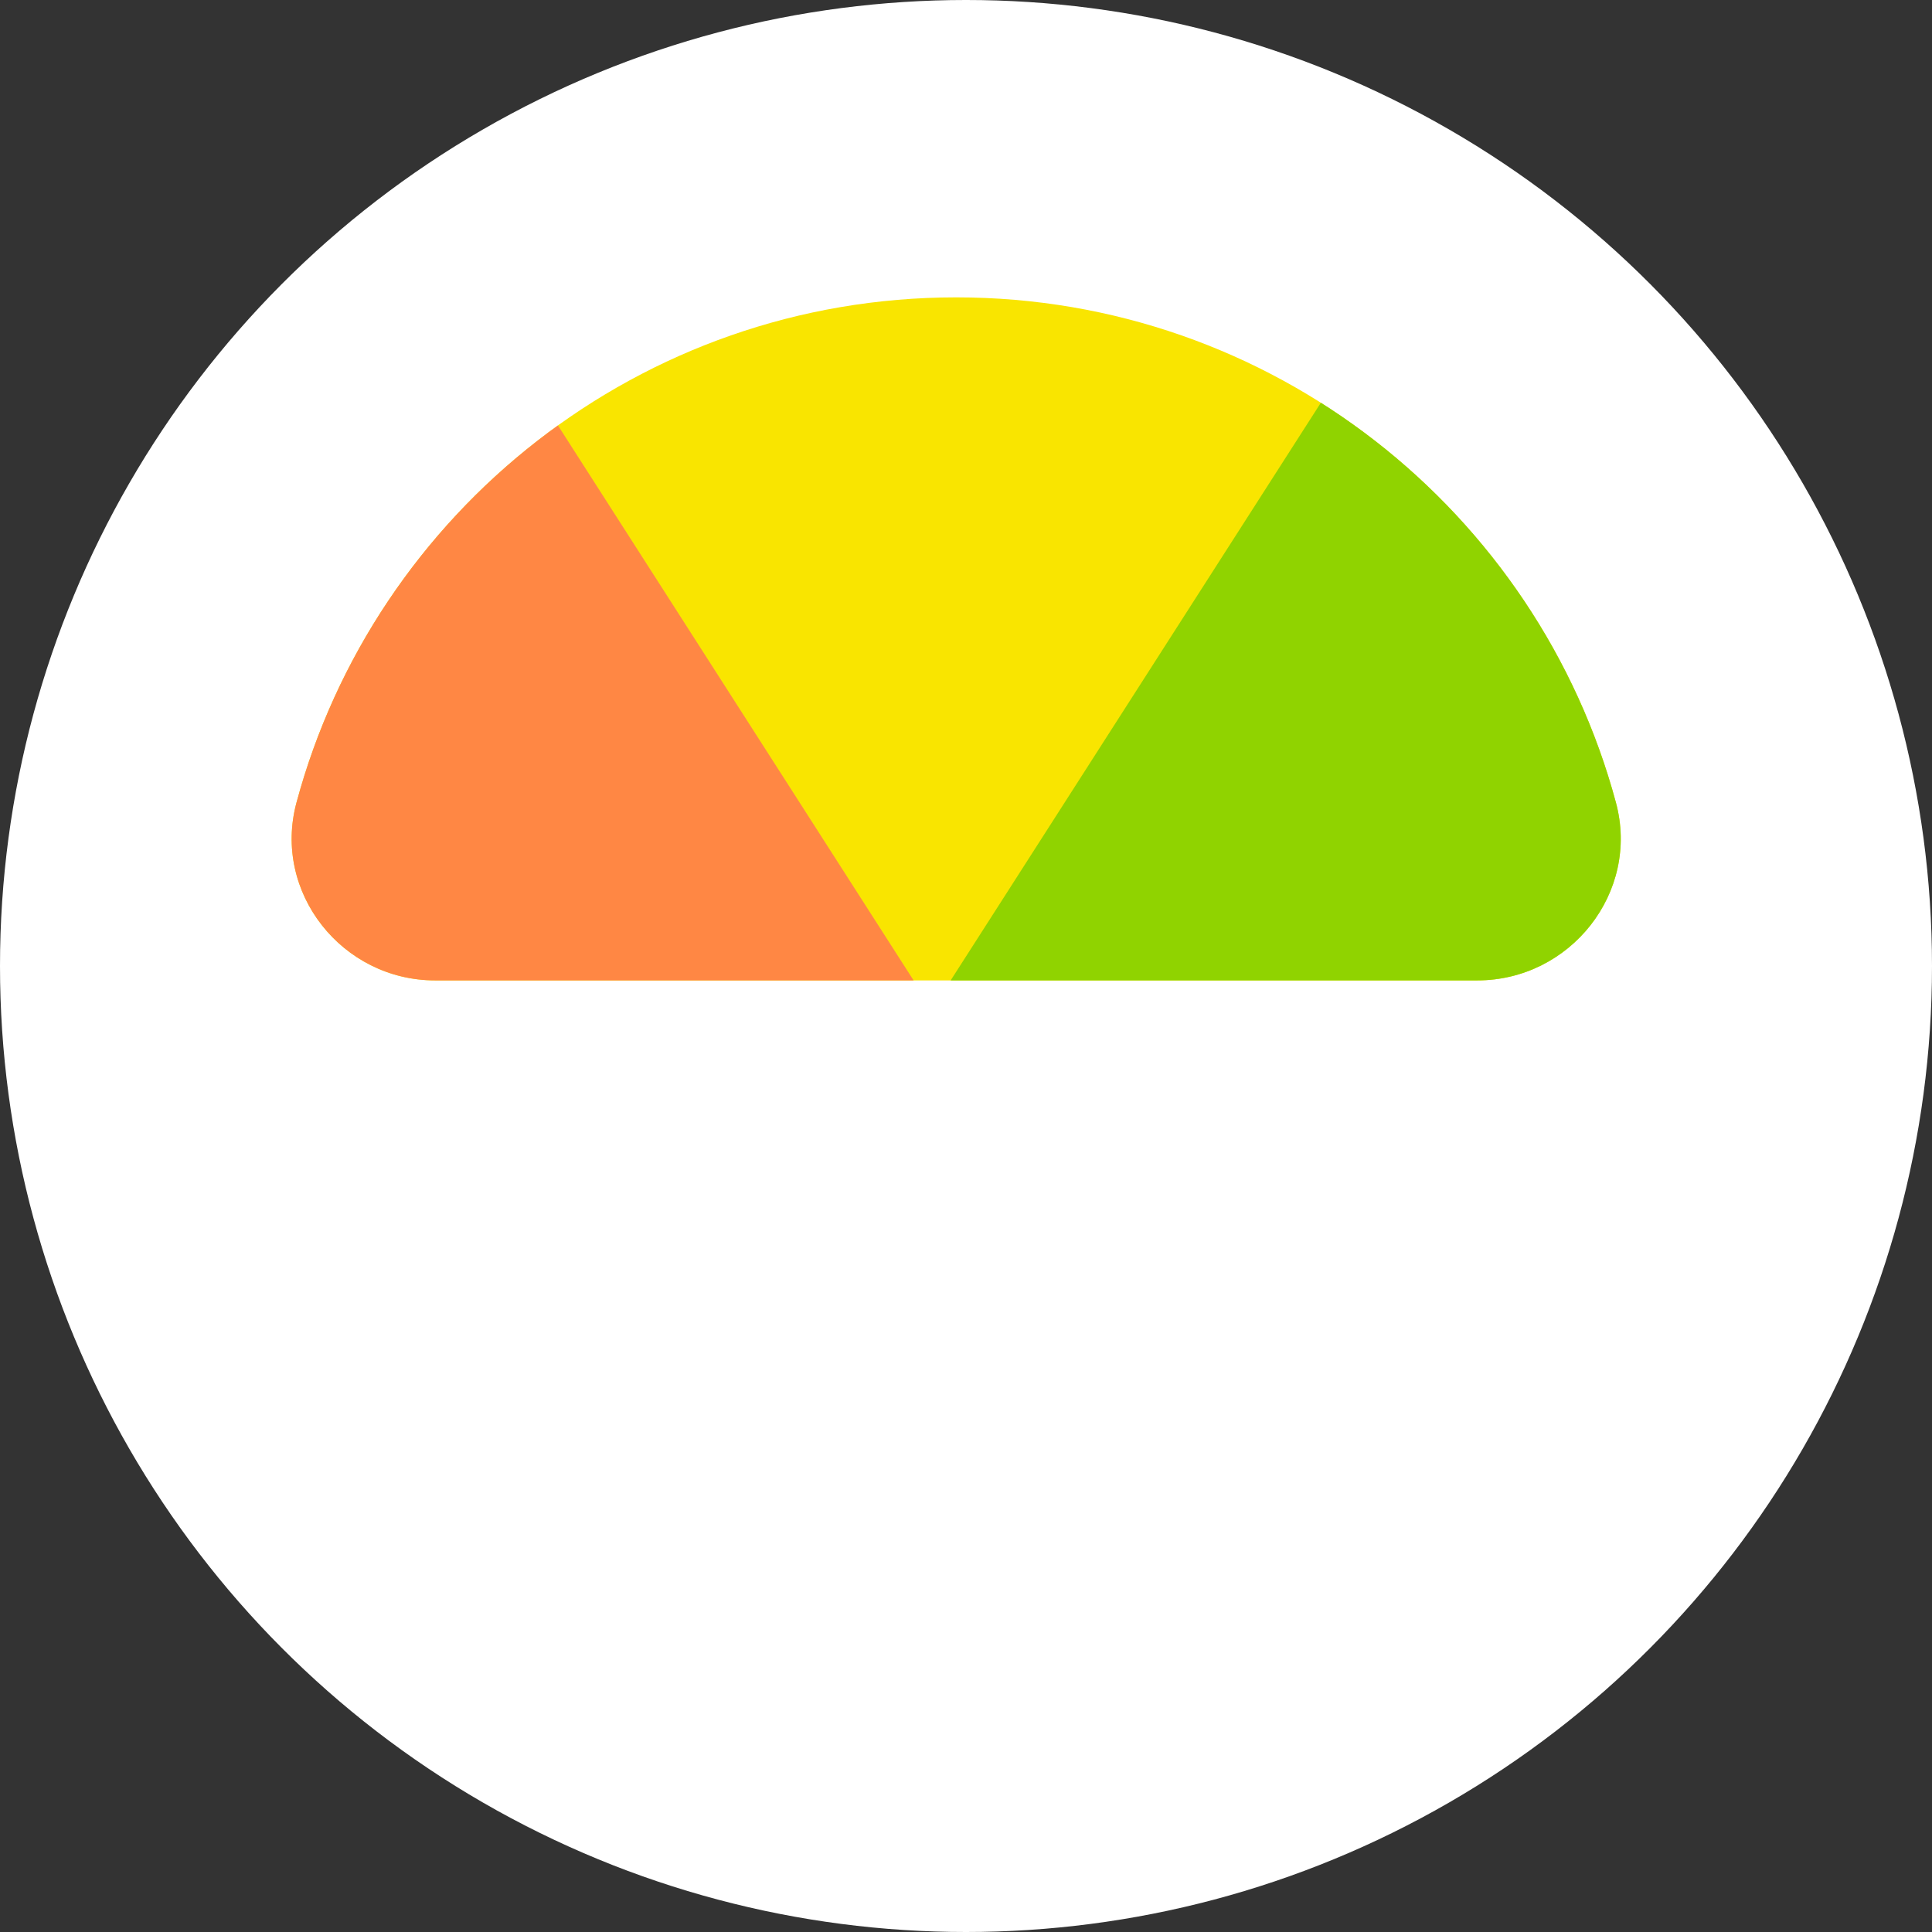 <?xml version="1.0" encoding="UTF-8"?>
<svg id="Layer_2" data-name="Layer 2" xmlns="http://www.w3.org/2000/svg" xmlns:xlink="http://www.w3.org/1999/xlink" viewBox="0 0 175.68 175.68">
  <rect x="0" y="0" width="175.68" height="175.68" fill="#333333" stroke="none"/>
  <defs>
    <style>
      .cls-1 {
        fill: #fff;
      }

      .cls-2 {
        fill: #90d300;
      }

      .cls-3 {
        fill: #ff8744;
      }

      .cls-4 {
        clip-path: url(#clippath);
        fill: none;
      }

      .cls-5 {
        fill: #f9e500;
      }
    </style>
    <clipPath id="clippath">
      <path class="cls-5" d="m134.31,89.15H39.57c-8.46,0-14.81-8-12.61-16.17,7.12-26.46,31.28-45.94,59.99-45.94s52.87,19.48,59.99,45.94c2.2,8.17-4.15,16.17-12.61,16.17Z"/>
    </clipPath>
  </defs>
  <g id="Props">
    <circle class="cls-1" cx="87.84" cy="87.84" r="87.84"/>
    <g>
      <path class="cls-5" d="m134.31,89.15H39.57c-8.46,0-14.81-8-12.61-16.17,7.12-26.46,31.28-45.94,59.99-45.94s52.87,19.48,59.99,45.94c2.2,8.17-4.15,16.17-12.61,16.17Z"/>
      <g class="cls-4">
        <path class="cls-3" d="m47.29,33.31l39.65,61.87H14.77s6.55-50.85,32.52-61.87Z"/>
        <path class="cls-2" d="m122.23,33.31l-39.65,61.87h72.17s-6.55-50.85-32.52-61.87Z"/>
      </g>
    </g>
  </g>
</svg>